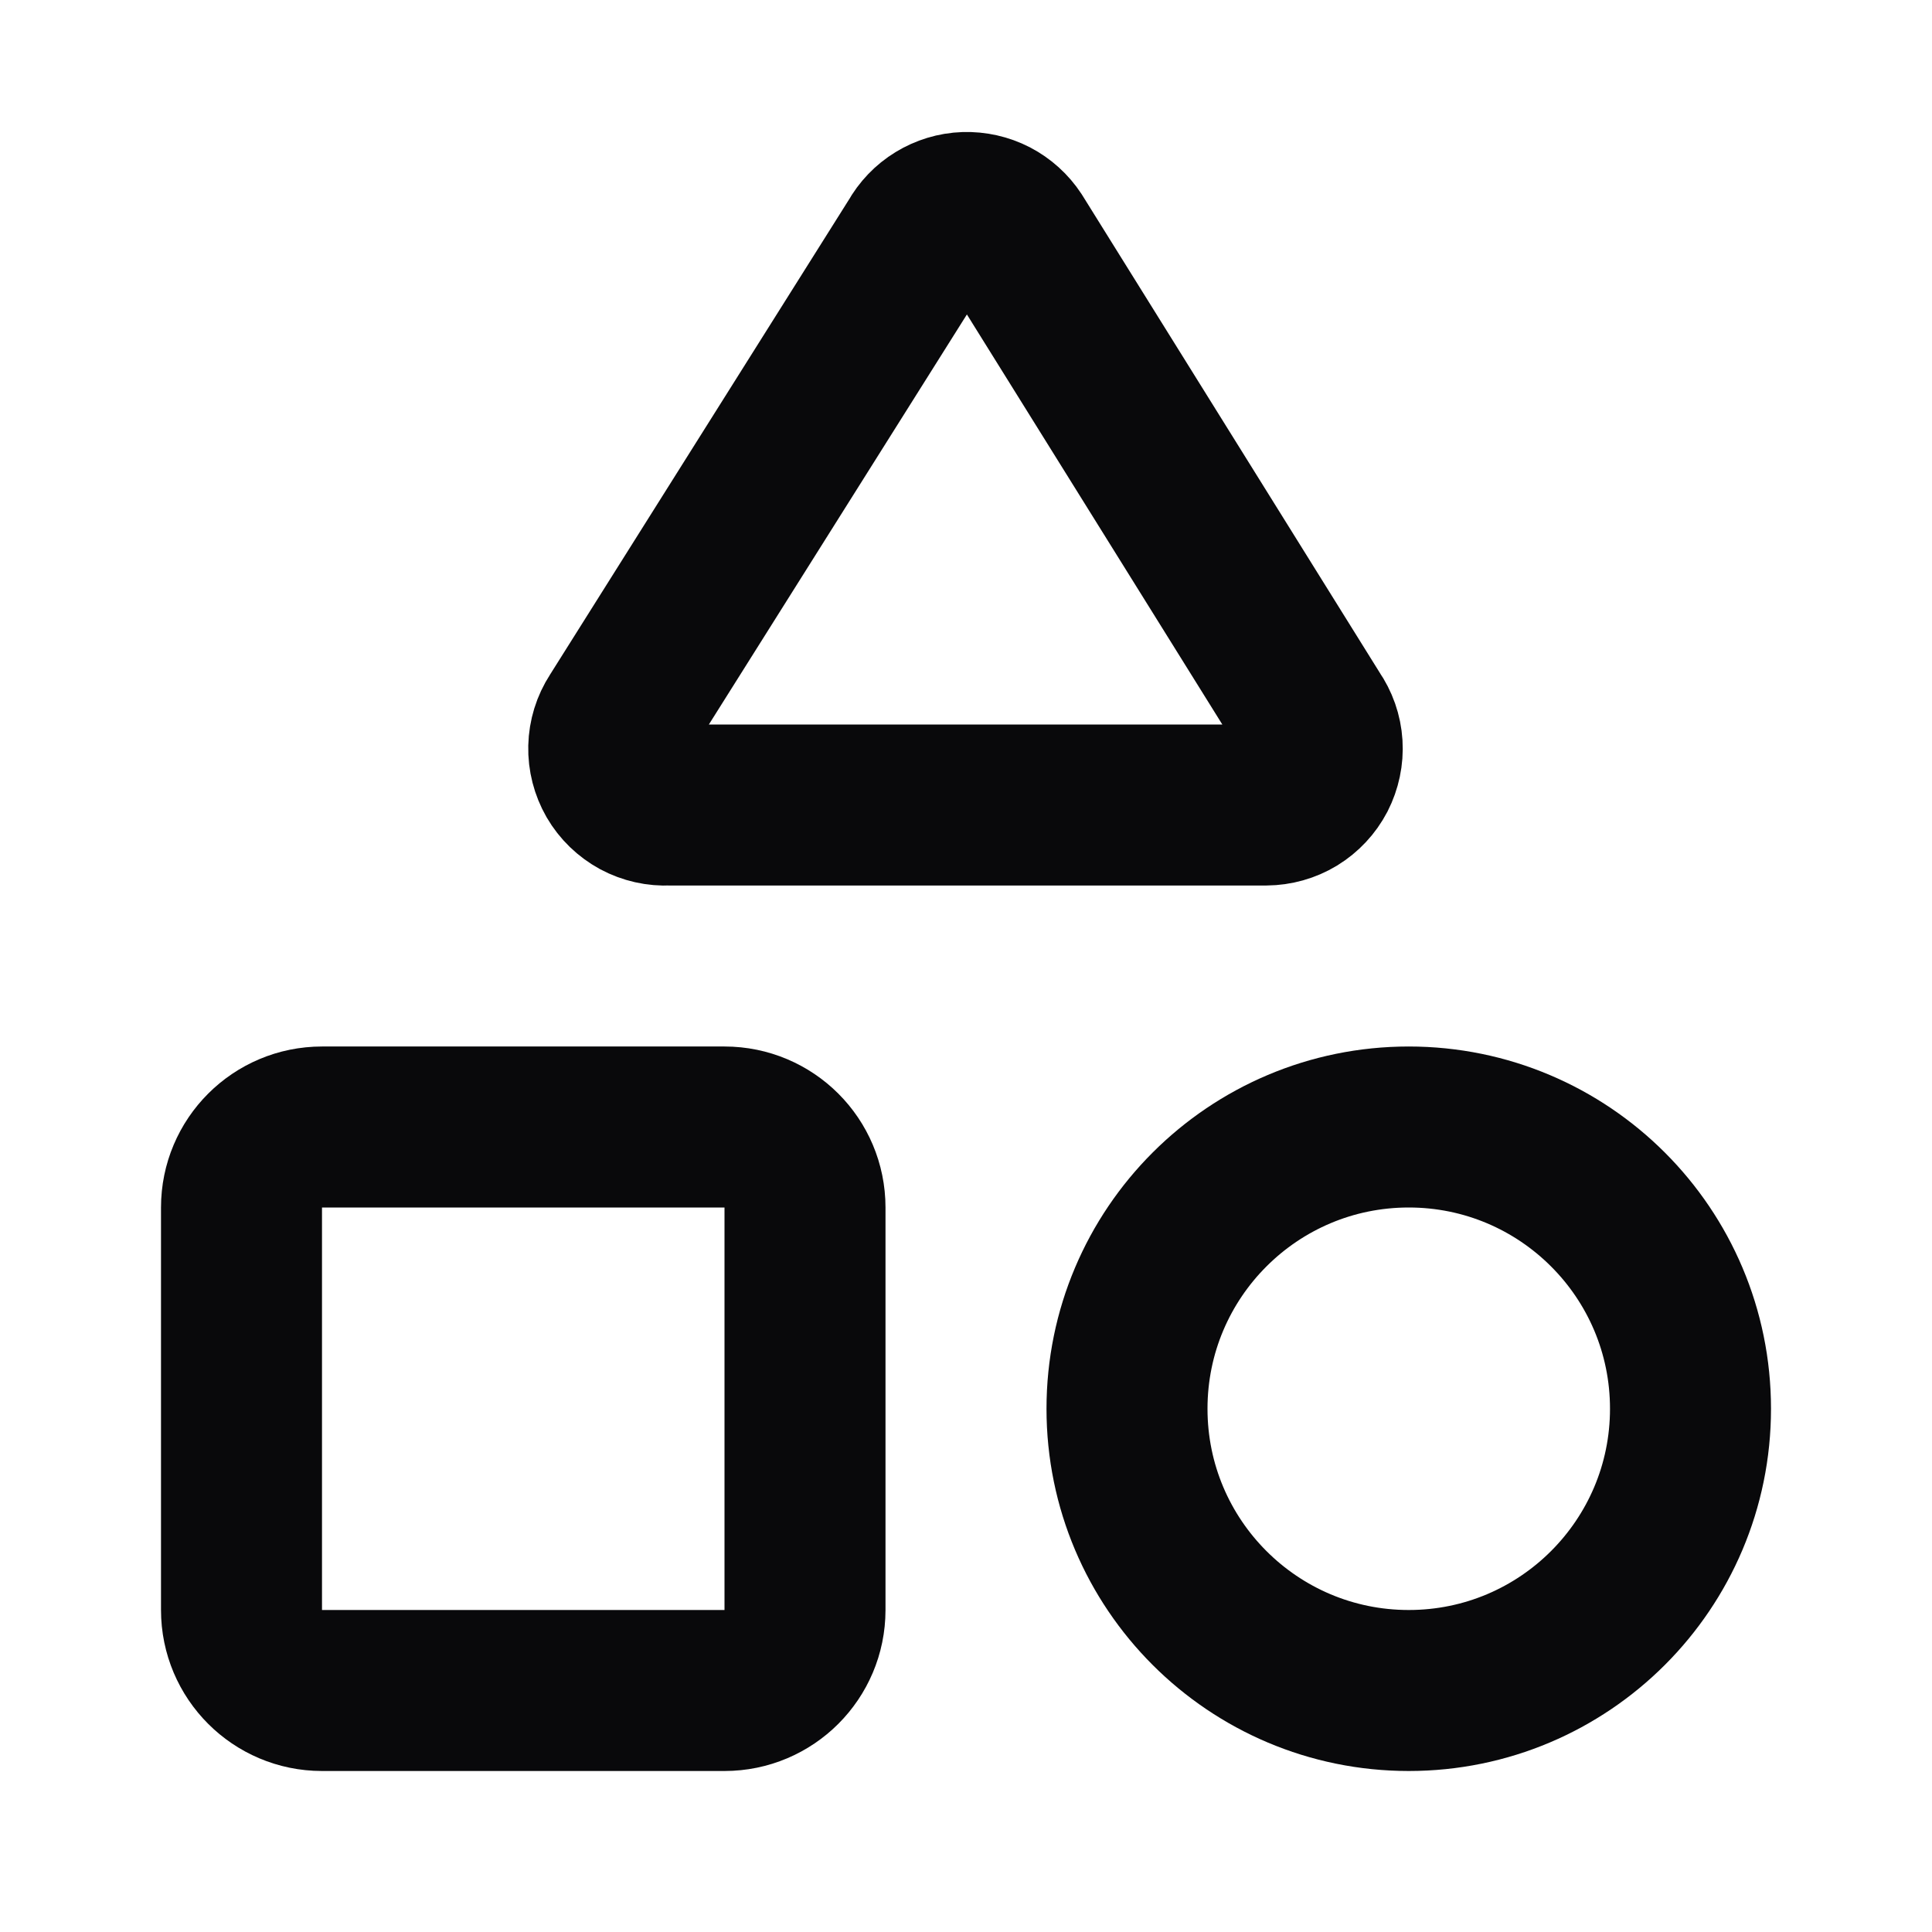 <svg width="24" height="24" viewBox="0 0 24 24" fill="none" xmlns="http://www.w3.org/2000/svg">
<path d="M8.3 10C8.171 10.007 8.043 9.978 7.929 9.917C7.816 9.855 7.721 9.764 7.656 9.652C7.592 9.54 7.559 9.413 7.562 9.284C7.565 9.155 7.604 9.029 7.674 8.921L11.4 3C11.459 2.894 11.543 2.806 11.646 2.743C11.749 2.68 11.866 2.644 11.987 2.64C12.107 2.636 12.227 2.663 12.334 2.718C12.441 2.774 12.532 2.856 12.598 2.957L16.3 8.9C16.373 9.005 16.416 9.127 16.424 9.255C16.432 9.382 16.405 9.509 16.347 9.623C16.288 9.736 16.199 9.831 16.09 9.898C15.981 9.964 15.856 9.999 15.728 10H8.3Z" stroke="#09090B" stroke-width="2" stroke-linecap="round" stroke-linejoin="round"/>
<path d="M9 14H4C3.448 14 3 14.447 3 15V20C3 20.552 3.448 21 4 21H9C9.552 21 10 20.552 10 20V15C10 14.447 9.552 14 9 14Z" stroke="#09090B" stroke-width="2" stroke-linecap="round" stroke-linejoin="round"/>
<path d="M17.5 21C19.433 21 21 19.433 21 17.5C21 15.567 19.433 14 17.5 14C15.567 14 14 15.567 14 17.5C14 19.433 15.567 21 17.5 21Z" stroke="#09090B" stroke-width="2" stroke-linecap="round" stroke-linejoin="round"/>
</svg>
